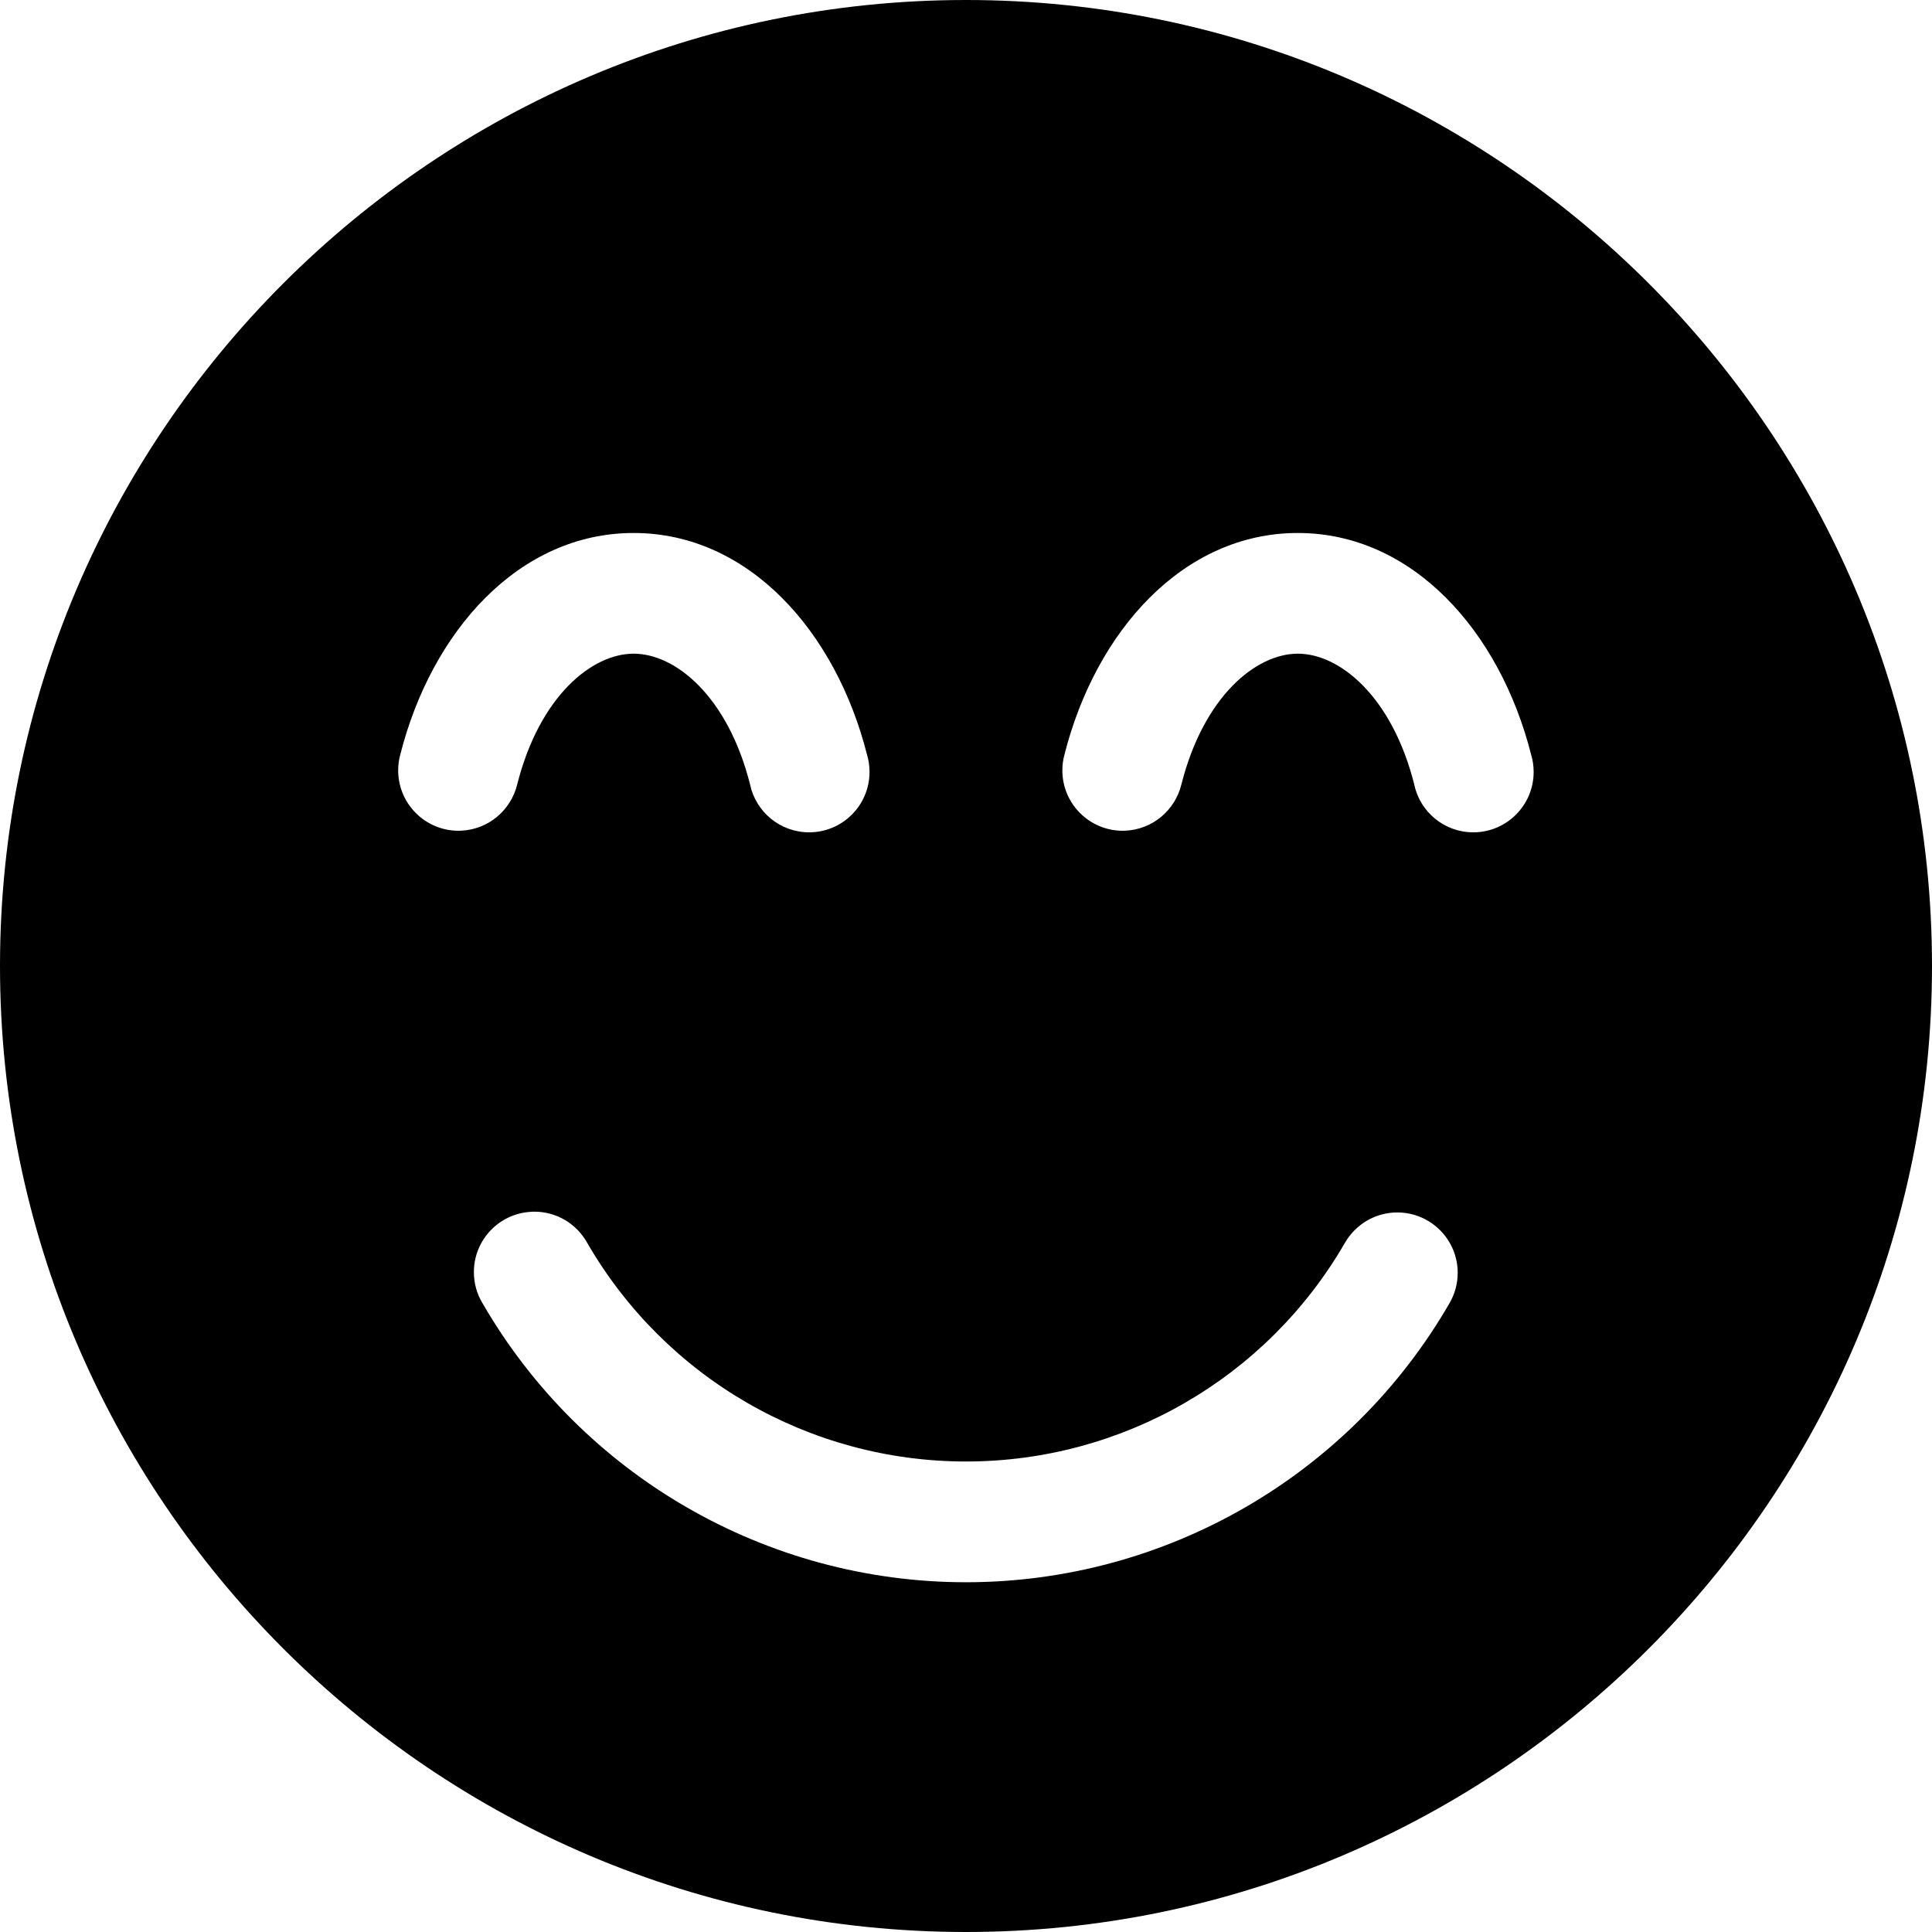 <!-- Generated by IcoMoon.io -->
<svg version="1.1" xmlns="http://www.w3.org/2000/svg" width="32" height="32" viewBox="0 0 32 32">
<title>emoji-smile-beam-s</title>
<path d="M16 0c-8.819 0-16 7.181-16 16s7.181 16 16 16c8.819 0 16-7.181 16-16s-7.181-16-16-16zM10.496 8.828c1.896 0 3.346 1.622 3.865 3.674 0.026 0.085 0.041 0.183 0.041 0.284 0 0.552-0.448 1-1 1-0.479 0-0.88-0.337-0.978-0.788l-0.001-0.007c-0.368-1.454-1.232-2.164-1.928-2.164s-1.56 0.71-1.928 2.164c-0.105 0.432-0.481 0.75-0.934 0.768h-0.002c-0.011 0-0.023 0.001-0.036 0.001-0.552 0-1-0.448-1-1 0-0.092 0.012-0.181 0.036-0.265l-0.002 0.007c0.519-2.052 1.969-3.674 3.865-3.674zM21.496 8.828c1.896 0 3.346 1.622 3.865 3.674 0.026 0.085 0.041 0.183 0.041 0.284 0 0.552-0.448 1-1 1-0.479 0-0.88-0.337-0.977-0.788l-0.001-0.007c-0.368-1.454-1.232-2.164-1.928-2.164s-1.56 0.71-1.928 2.164c-0.105 0.432-0.481 0.75-0.934 0.768h-0.002c-0.011 0-0.023 0.001-0.036 0.001-0.552 0-1-0.448-1-1 0-0.092 0.012-0.181 0.036-0.265l-0.002 0.007c0.519-2.052 1.969-3.674 3.865-3.674zM8.811 20.070c0.012 0 0.025-0.001 0.039-0.001 0.373 0 0.699 0.204 0.871 0.508l0.003 0.005c1.296 2.244 3.686 3.625 6.277 3.625s4.982-1.381 6.277-3.625c0.176-0.301 0.498-0.5 0.866-0.5 0.552 0 1 0.448 1 1 0 0.184-0.050 0.357-0.137 0.505l0.003-0.005c-1.651 2.86-4.707 4.625-8.010 4.625s-6.358-1.765-8.010-4.625c-0.089-0.146-0.141-0.323-0.141-0.512 0-0.539 0.426-0.978 0.96-0.999h0.002z"></path>
</svg>
